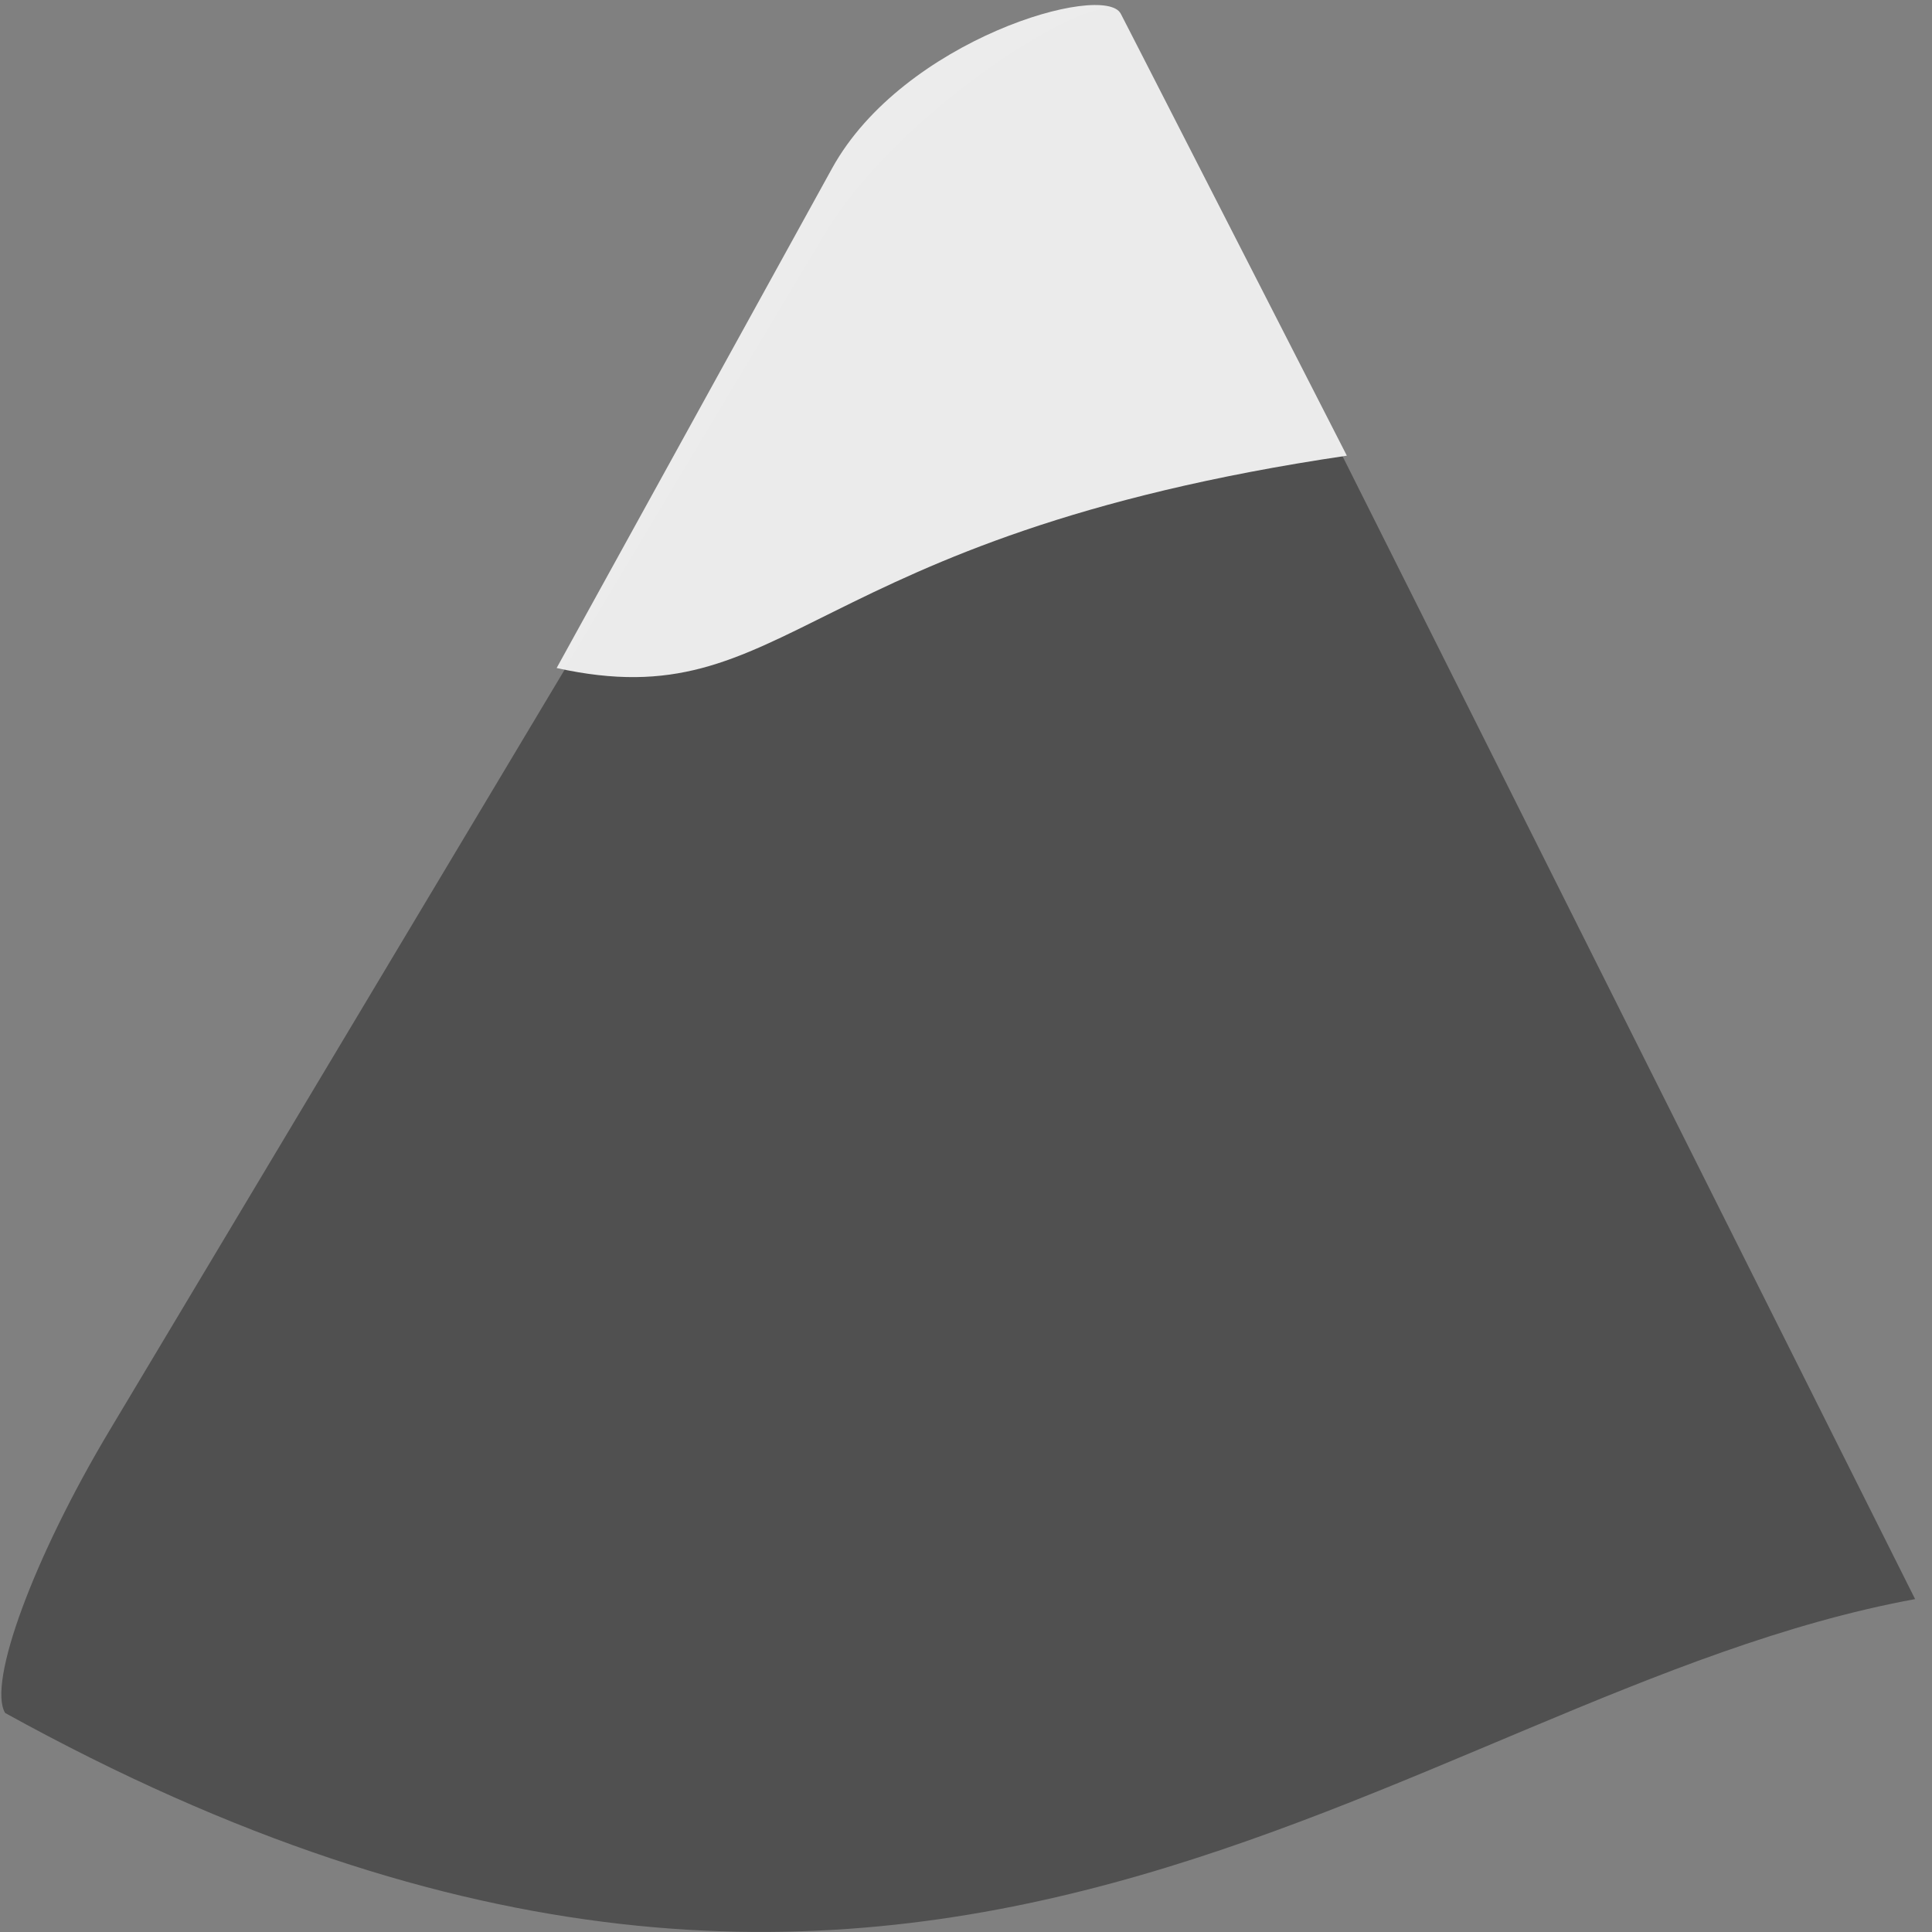 <?xml version="1.0" encoding="UTF-8" standalone="no"?>
<!-- Created with Inkscape (http://www.inkscape.org/) -->

<svg
   xmlns:dc="http://purl.org/dc/elements/1.1/"
   xmlns:cc="http://creativecommons.org/ns#"
   xmlns:rdf="http://www.w3.org/1999/02/22-rdf-syntax-ns#"
   xmlns:svg="http://www.w3.org/2000/svg"
   xmlns="http://www.w3.org/2000/svg"
   xmlns:sodipodi="http://sodipodi.sourceforge.net/DTD/sodipodi-0.dtd"
   xmlns:inkscape="http://www.inkscape.org/namespaces/inkscape"
   width="200"
   height="200"
   viewBox="0 0 52.917 52.917"
   version="1.1"
   id="svg8"
   inkscape:version="0.92.4 (5da689c313, 2019-01-14)"
   sodipodi:docname="Mountain.svg">
  <rect x="0" y="0" width="52.917" height="52.917" fill="#808080" stroke="none"/>
  <defs
     id="defs2">
    <inkscape:perspective
       sodipodi:type="inkscape:persp3d"
       inkscape:vp_x="-2.2500074 : 11.935117 : 1"
       inkscape:vp_y="0 : 446.49311 : 0"
       inkscape:vp_z="3.5235127 : 11.935117 : 1"
       inkscape:persp3d-origin="0.63675264 : 10.950662 : 1"
       id="perspective819" />
  </defs>
  <sodipodi:namedview
     id="base"
     pagecolor="#ffffff"
     bordercolor="#666666"
     borderopacity="1.0"
     inkscape:pageopacity="0.0"
     inkscape:pageshadow="2"
     inkscape:zoom="2.8"
     inkscape:cx="-127.12175"
     inkscape:cy="165.44315"
     inkscape:document-units="mm"
     inkscape:current-layer="layer1"
     showgrid="false"
     units="px"
     inkscape:window-width="3840"
     inkscape:window-height="2066"
     inkscape:window-x="2509"
     inkscape:window-y="-11"
     inkscape:window-maximized="1" />
  <g
     inkscape:label="Layer 1"
     inkscape:groupmode="layer"
     id="layer1"
     transform="translate(0,-244.083)">
    <path
       style="opacity:1;vector-effect:none;fill:#505050;fill-opacity:0.996;fill-rule:evenodd;stroke-width:0.197;stroke-linecap:butt;stroke-linejoin:miter;stroke-miterlimit:4;stroke-dasharray:none;stroke-dashoffset:0;stroke-opacity:1"
       d="m 30.701,244.462 21.753,43.42 c -14.197,2.603 -27.005,17.101 -52.313,3.119 -0.49,-0.819 0.786,-4.272 2.862,-7.742 L 22.6,250.498 c 2.075,-3.47 7.656,-6.924 8.101,-6.036 z"
       id="rect1418"
       inkscape:connector-curvature="0"
       sodipodi:nodetypes="sccsss" />
    <path
       style="opacity:1;vector-effect:none;fill:#ececec;fill-opacity:0.996;fill-rule:evenodd;stroke-width:0.197;stroke-linecap:butt;stroke-linejoin:miter;stroke-miterlimit:4;stroke-dasharray:none;stroke-dashoffset:0;stroke-opacity:1"
       d="m 30.701,244.462 6.189,12.102 c -15.05,2.222 -15.224,7.235 -21.644,5.816 l 7.544,-13.686 c 1.952,-3.541 7.459,-5.117 7.911,-4.232 z"
       id="rect1418-5"
       inkscape:connector-curvature="0"
       sodipodi:nodetypes="sccss" />
  </g>
</svg>
